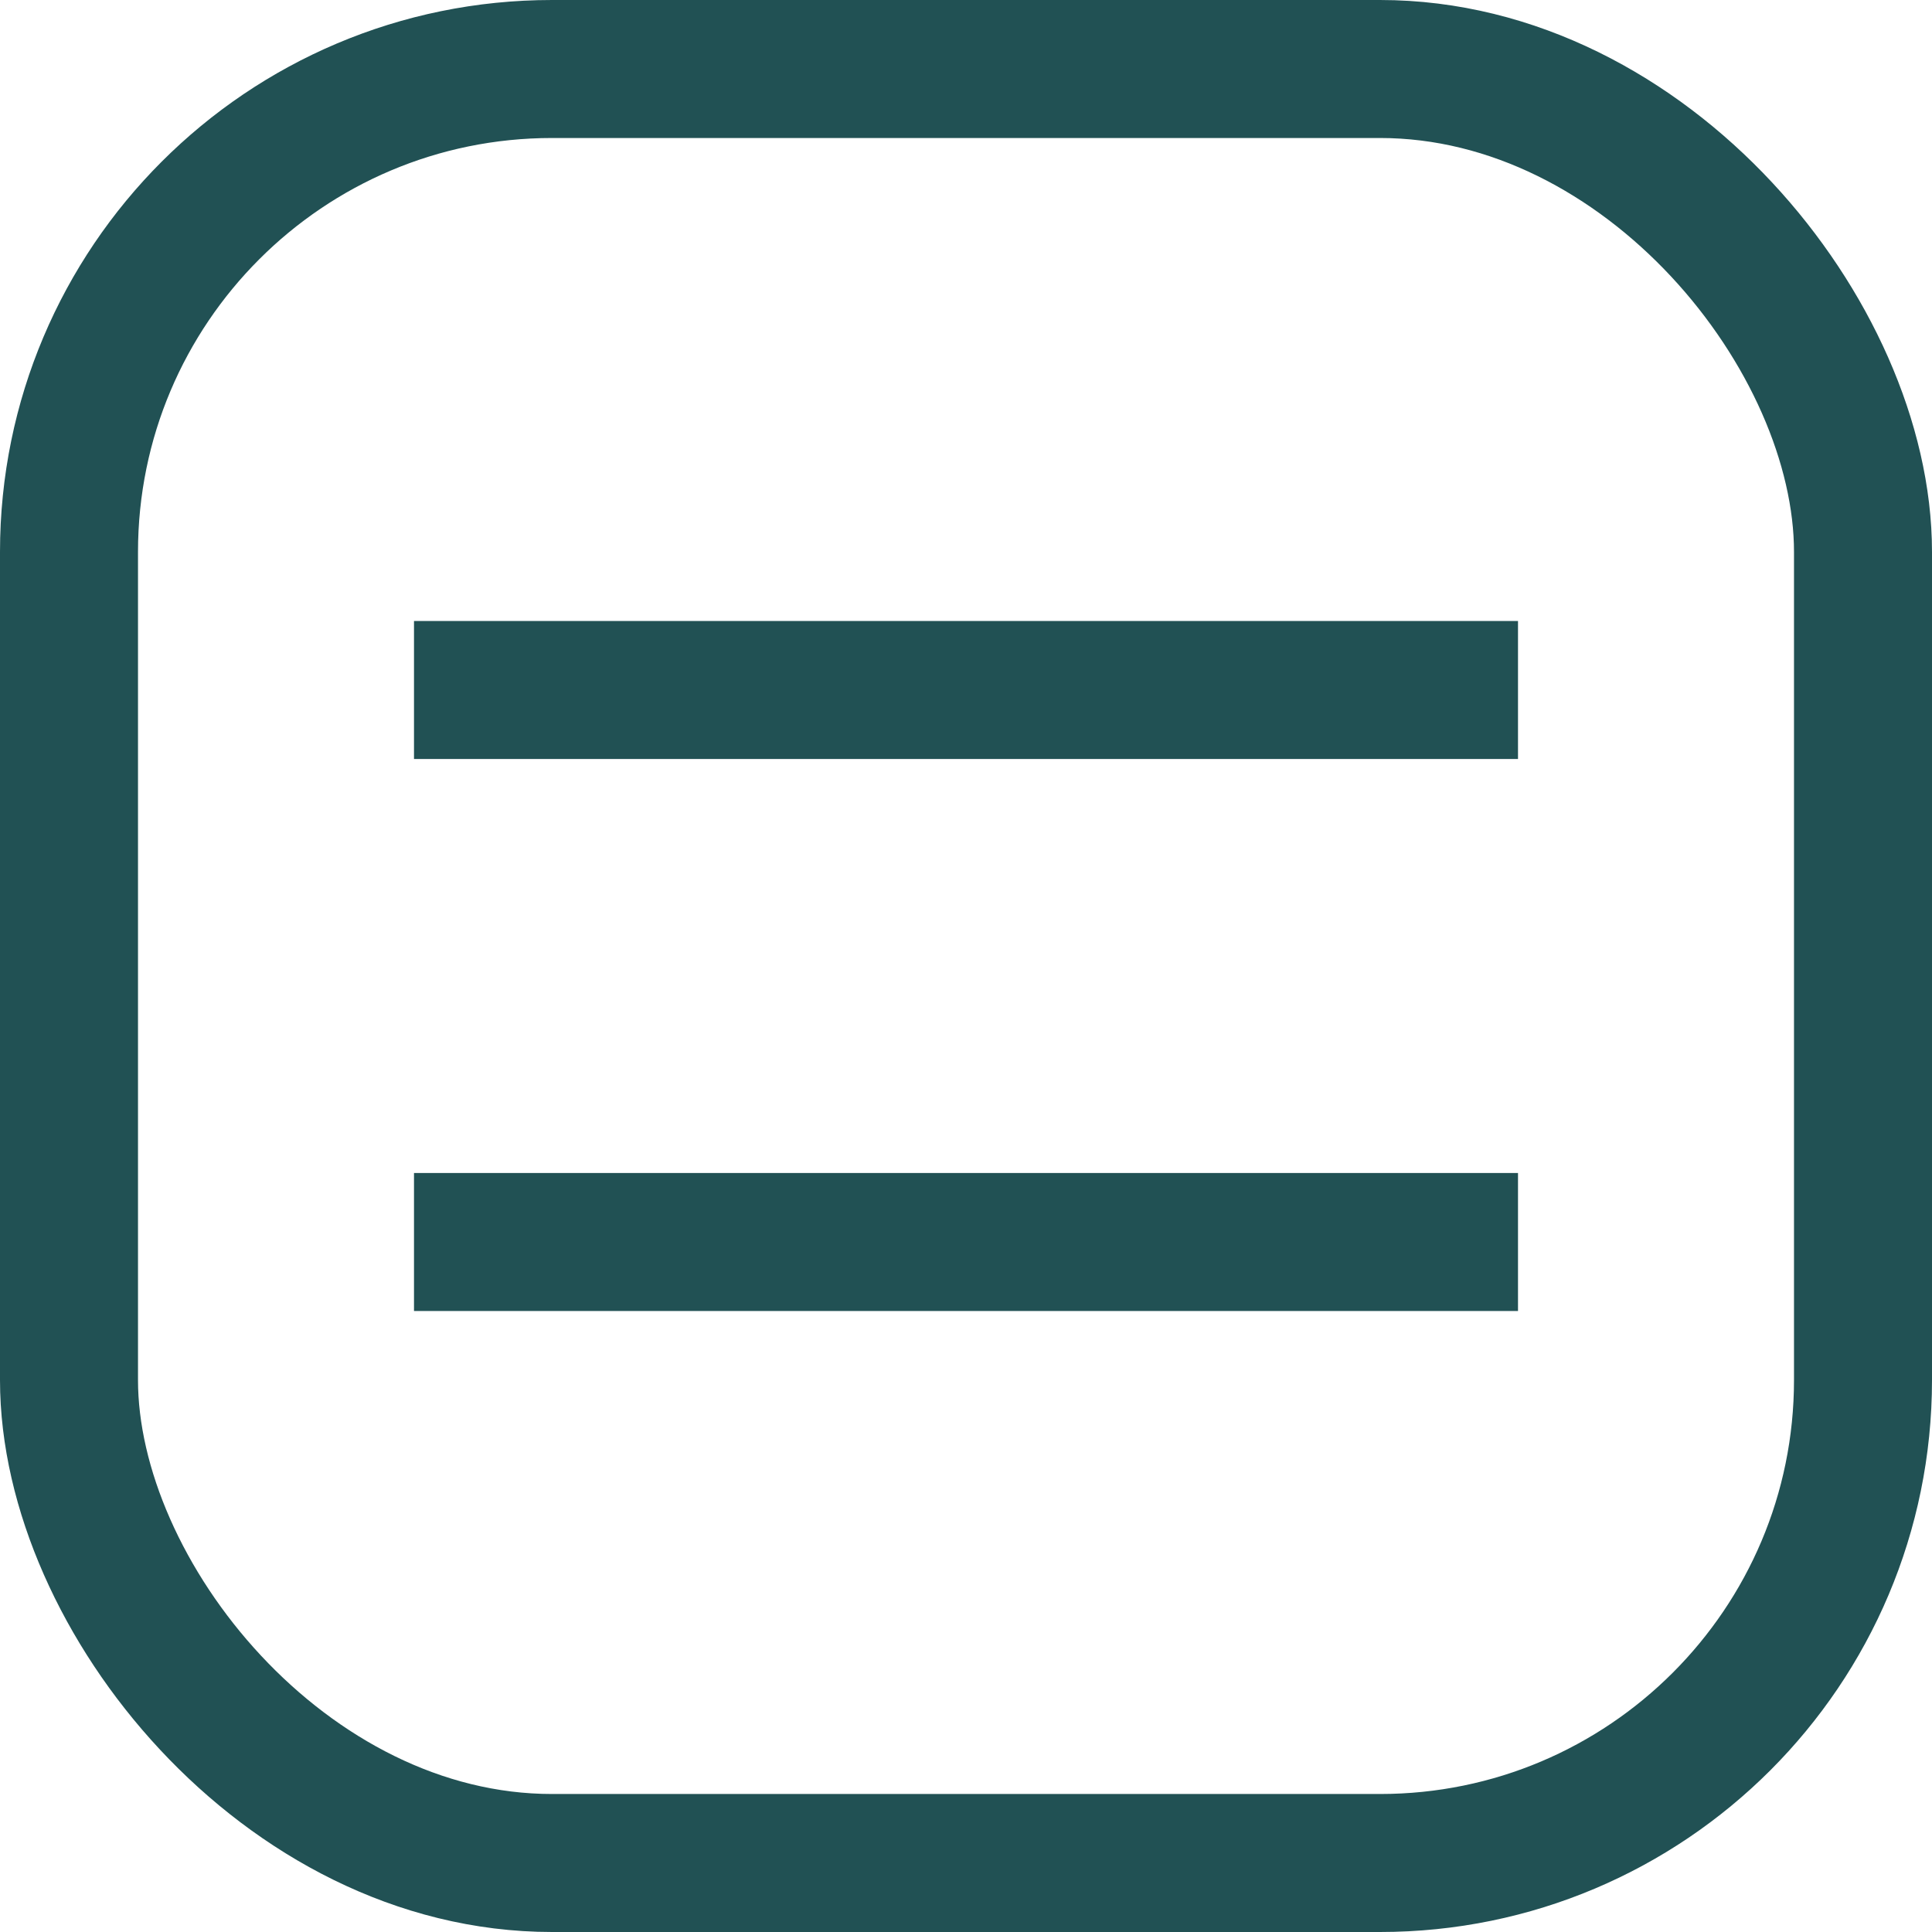 <svg width="14" height="14" viewBox="0 0 14 14" fill="none" xmlns="http://www.w3.org/2000/svg">
<rect x="0.5" y="0.5" width="13" height="13" rx="3.5" stroke="#215154"/>
<path d="M3 5H11" stroke="#215154"/>
<path d="M3 9H11" stroke="#215154"/>
</svg>
